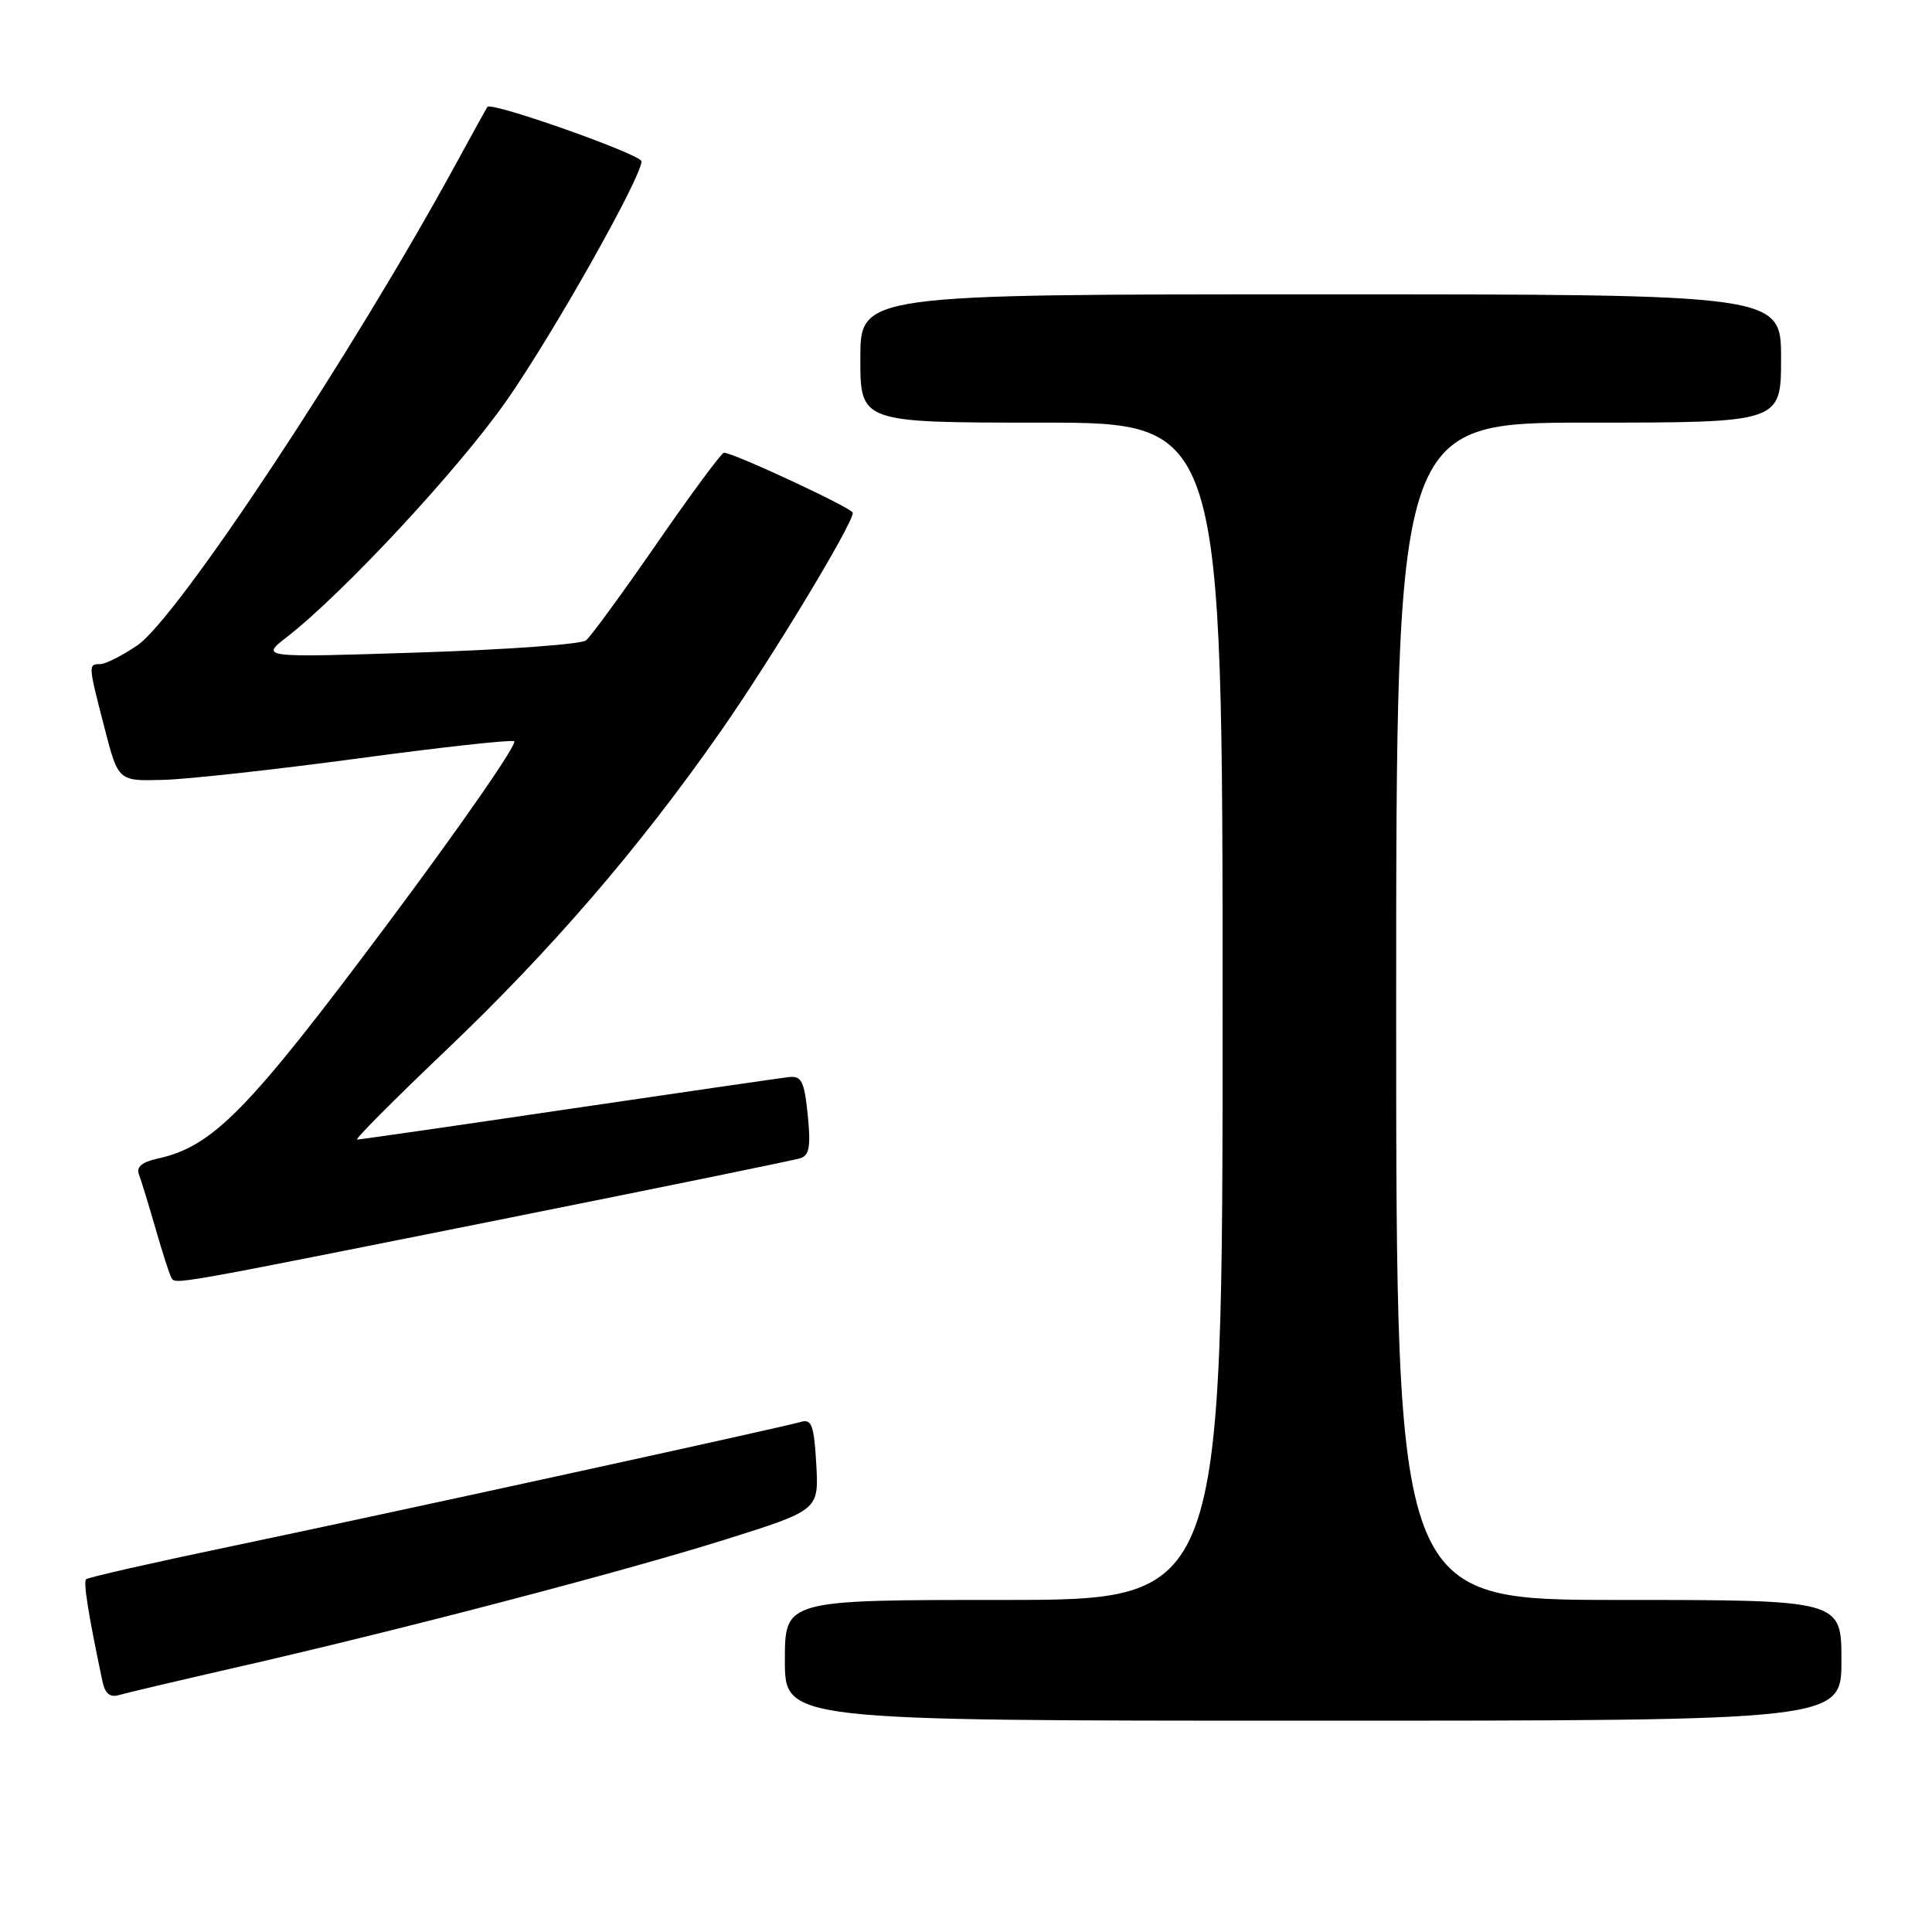 <?xml version="1.0" encoding="UTF-8" standalone="no"?>
<!DOCTYPE svg PUBLIC "-//W3C//DTD SVG 1.1//EN" "http://www.w3.org/Graphics/SVG/1.1/DTD/svg11.dtd" >
<svg xmlns="http://www.w3.org/2000/svg" xmlns:xlink="http://www.w3.org/1999/xlink" version="1.1" viewBox="0 0 256 256">
 <g >
 <path fill="currentColor"
d=" M 244.00 220.00 C 244.00 212.00 244.00 212.00 214.50 212.00 C 185.00 212.00 185.00 212.00 185.00 134.00 C 185.00 56.00 185.00 56.00 210.50 56.00 C 236.00 56.00 236.00 56.00 236.00 47.50 C 236.00 39.00 236.00 39.00 175.00 39.00 C 114.00 39.00 114.00 39.00 114.00 47.50 C 114.00 56.00 114.00 56.00 138.00 56.00 C 162.00 56.00 162.00 56.00 162.00 134.00 C 162.00 212.00 162.00 212.00 133.00 212.00 C 104.00 212.00 104.00 212.00 104.00 220.00 C 104.00 228.00 104.00 228.00 174.00 228.00 C 244.00 228.00 244.00 228.00 244.00 220.00 Z  M 31.00 221.01 C 52.49 216.12 82.43 208.29 96.00 204.03 C 108.50 200.10 108.50 200.10 108.16 194.01 C 107.87 188.90 107.55 188.00 106.16 188.40 C 103.39 189.20 50.71 200.70 30.65 204.89 C 20.31 207.05 11.65 209.01 11.41 209.26 C 11.02 209.65 11.71 213.96 13.58 222.81 C 13.92 224.42 14.58 224.96 15.78 224.60 C 16.73 224.32 23.57 222.71 31.00 221.01 Z  M 67.50 161.36 C 87.85 157.29 105.19 153.74 106.03 153.48 C 107.24 153.11 107.45 151.91 107.03 147.75 C 106.57 143.24 106.22 142.53 104.50 142.72 C 103.40 142.85 90.23 144.76 75.23 146.97 C 60.23 149.19 47.67 151.00 47.32 151.00 C 46.96 151.00 52.23 145.71 59.01 139.25 C 73.02 125.91 84.62 112.45 95.38 97.07 C 102.16 87.38 113.00 69.46 113.00 67.95 C 113.00 67.35 97.16 59.97 95.92 59.99 C 95.60 60.00 91.62 65.38 87.07 71.96 C 82.52 78.54 78.29 84.34 77.65 84.85 C 77.02 85.37 67.05 86.09 55.50 86.46 C 34.50 87.14 34.50 87.14 38.00 84.42 C 45.52 78.58 60.89 62.04 67.18 53.00 C 73.39 44.09 85.00 23.48 85.00 21.38 C 85.00 20.47 65.13 13.45 64.59 14.16 C 64.45 14.35 62.63 17.65 60.53 21.50 C 46.87 46.60 23.54 81.88 18.19 85.52 C 16.18 86.88 13.97 88.00 13.27 88.00 C 11.67 88.00 11.68 88.07 13.86 96.50 C 15.67 103.50 15.67 103.50 21.58 103.34 C 24.84 103.26 36.40 101.98 47.28 100.52 C 58.16 99.05 67.54 98.01 68.12 98.21 C 68.71 98.40 61.10 109.38 51.21 122.61 C 32.81 147.23 28.21 151.92 20.85 153.53 C 18.80 153.98 18.03 154.64 18.41 155.63 C 18.72 156.43 19.70 159.64 20.61 162.79 C 21.51 165.93 22.45 168.85 22.70 169.28 C 23.26 170.24 22.14 170.43 67.50 161.36 Z "/>
</g>
</svg>